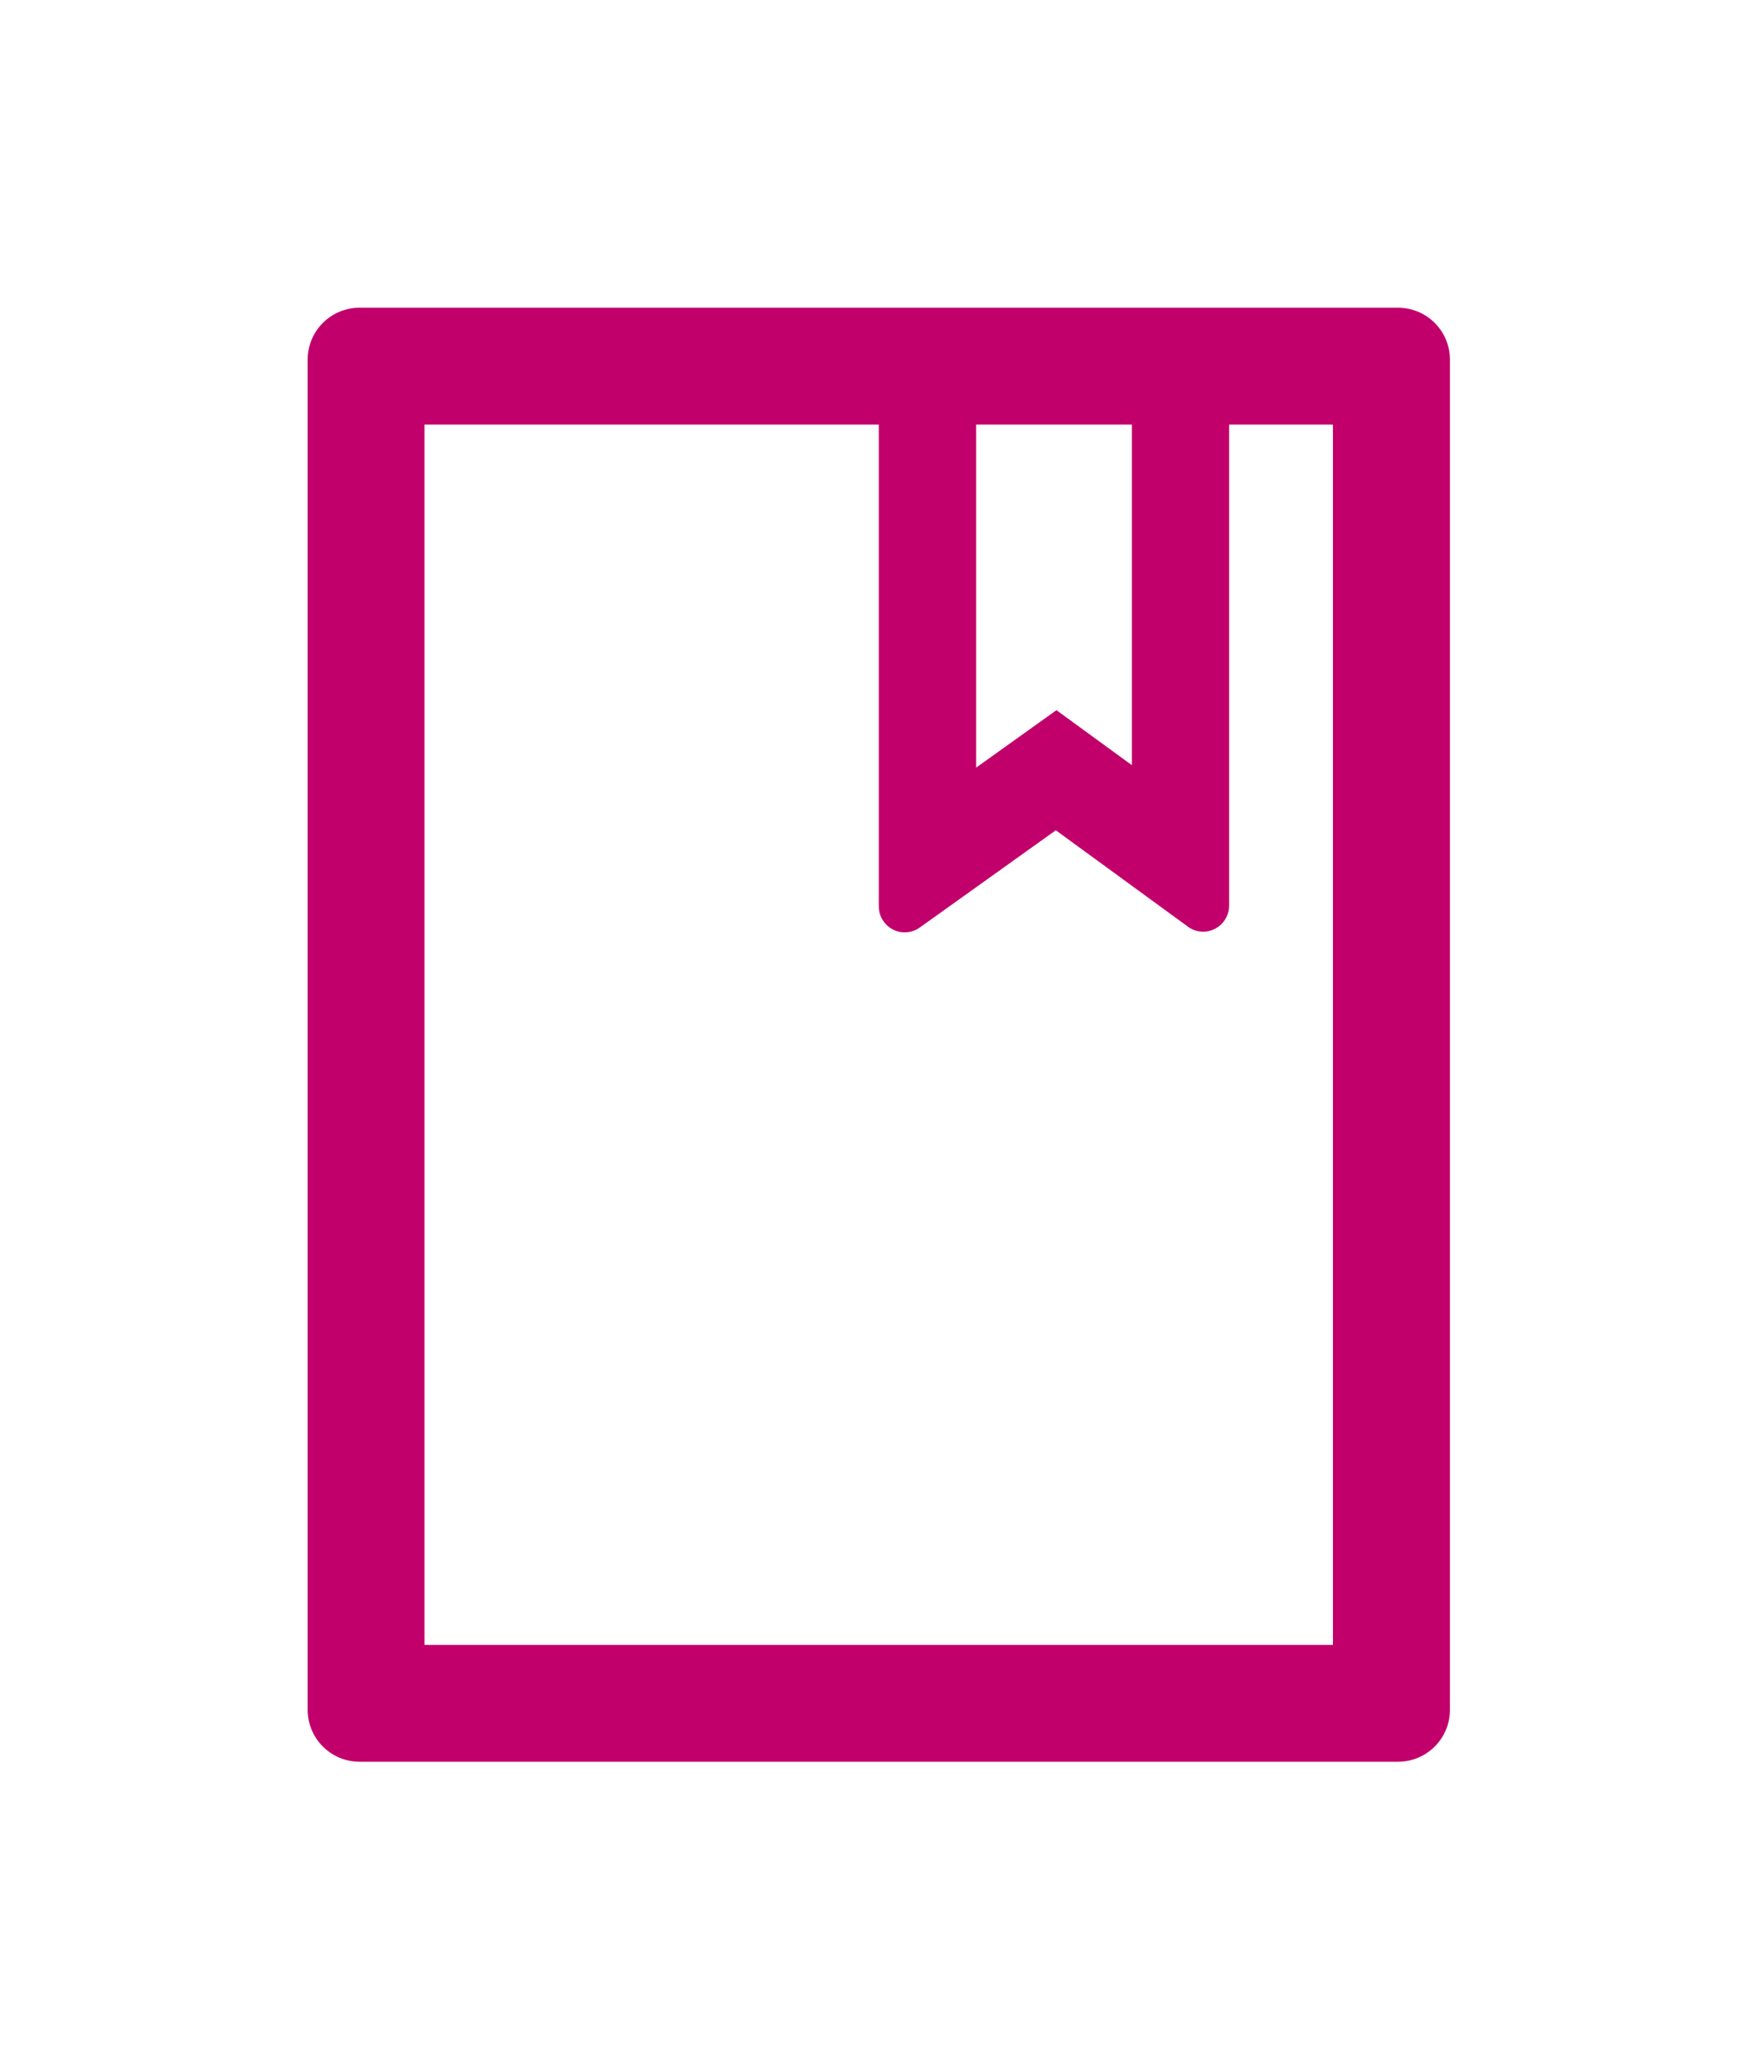 <svg width="86" height="101" viewBox="0 0 86 101" fill="none" xmlns="http://www.w3.org/2000/svg">
<g filter="url(#filter0_d_142_82)">
<path d="M67.156 7H16.531C15.131 7 14 8.131 14 9.531V75.344C14 76.744 15.131 77.875 16.531 77.875H67.156C68.556 77.875 69.688 76.744 69.688 75.344V9.531C69.688 8.131 68.556 7 67.156 7ZM46.59 12.695H54.184V29.299L50.505 26.617L46.59 29.417V12.695ZM63.992 72.18H19.695V12.695H41.844V36.181C41.844 36.442 41.923 36.703 42.081 36.916C42.177 37.052 42.299 37.167 42.44 37.256C42.581 37.344 42.738 37.403 42.902 37.431C43.066 37.458 43.234 37.452 43.396 37.414C43.558 37.376 43.71 37.306 43.845 37.209L50.474 32.471L56.913 37.169C57.126 37.328 57.387 37.415 57.656 37.415C58.352 37.415 58.922 36.845 58.922 36.149V12.695H63.984V72.18H63.992Z" fill="#C2006B"/>
</g>
<defs>
<filter id="filter0_d_142_82" x="0" y="0" width="85.688" height="100.875" filterUnits="userSpaceOnUse" color-interpolation-filters="sRGB">
<feFlood flood-opacity="0" result="BackgroundImageFix"/>
<feColorMatrix in="SourceAlpha" type="matrix" values="0 0 0 0 0 0 0 0 0 0 0 0 0 0 0 0 0 0 127 0" result="hardAlpha"/>
<feOffset dx="1" dy="8"/>
<feGaussianBlur stdDeviation="7.5"/>
<feComposite in2="hardAlpha" operator="out"/>
<feColorMatrix type="matrix" values="0 0 0 0 0.761 0 0 0 0 0 0 0 0 0 0.42 0 0 0 0.5 0"/>
<feBlend mode="multiply" in2="BackgroundImageFix" result="effect1_dropShadow_142_82"/>
<feBlend mode="normal" in="SourceGraphic" in2="effect1_dropShadow_142_82" result="shape"/>
</filter>
</defs>
</svg>
